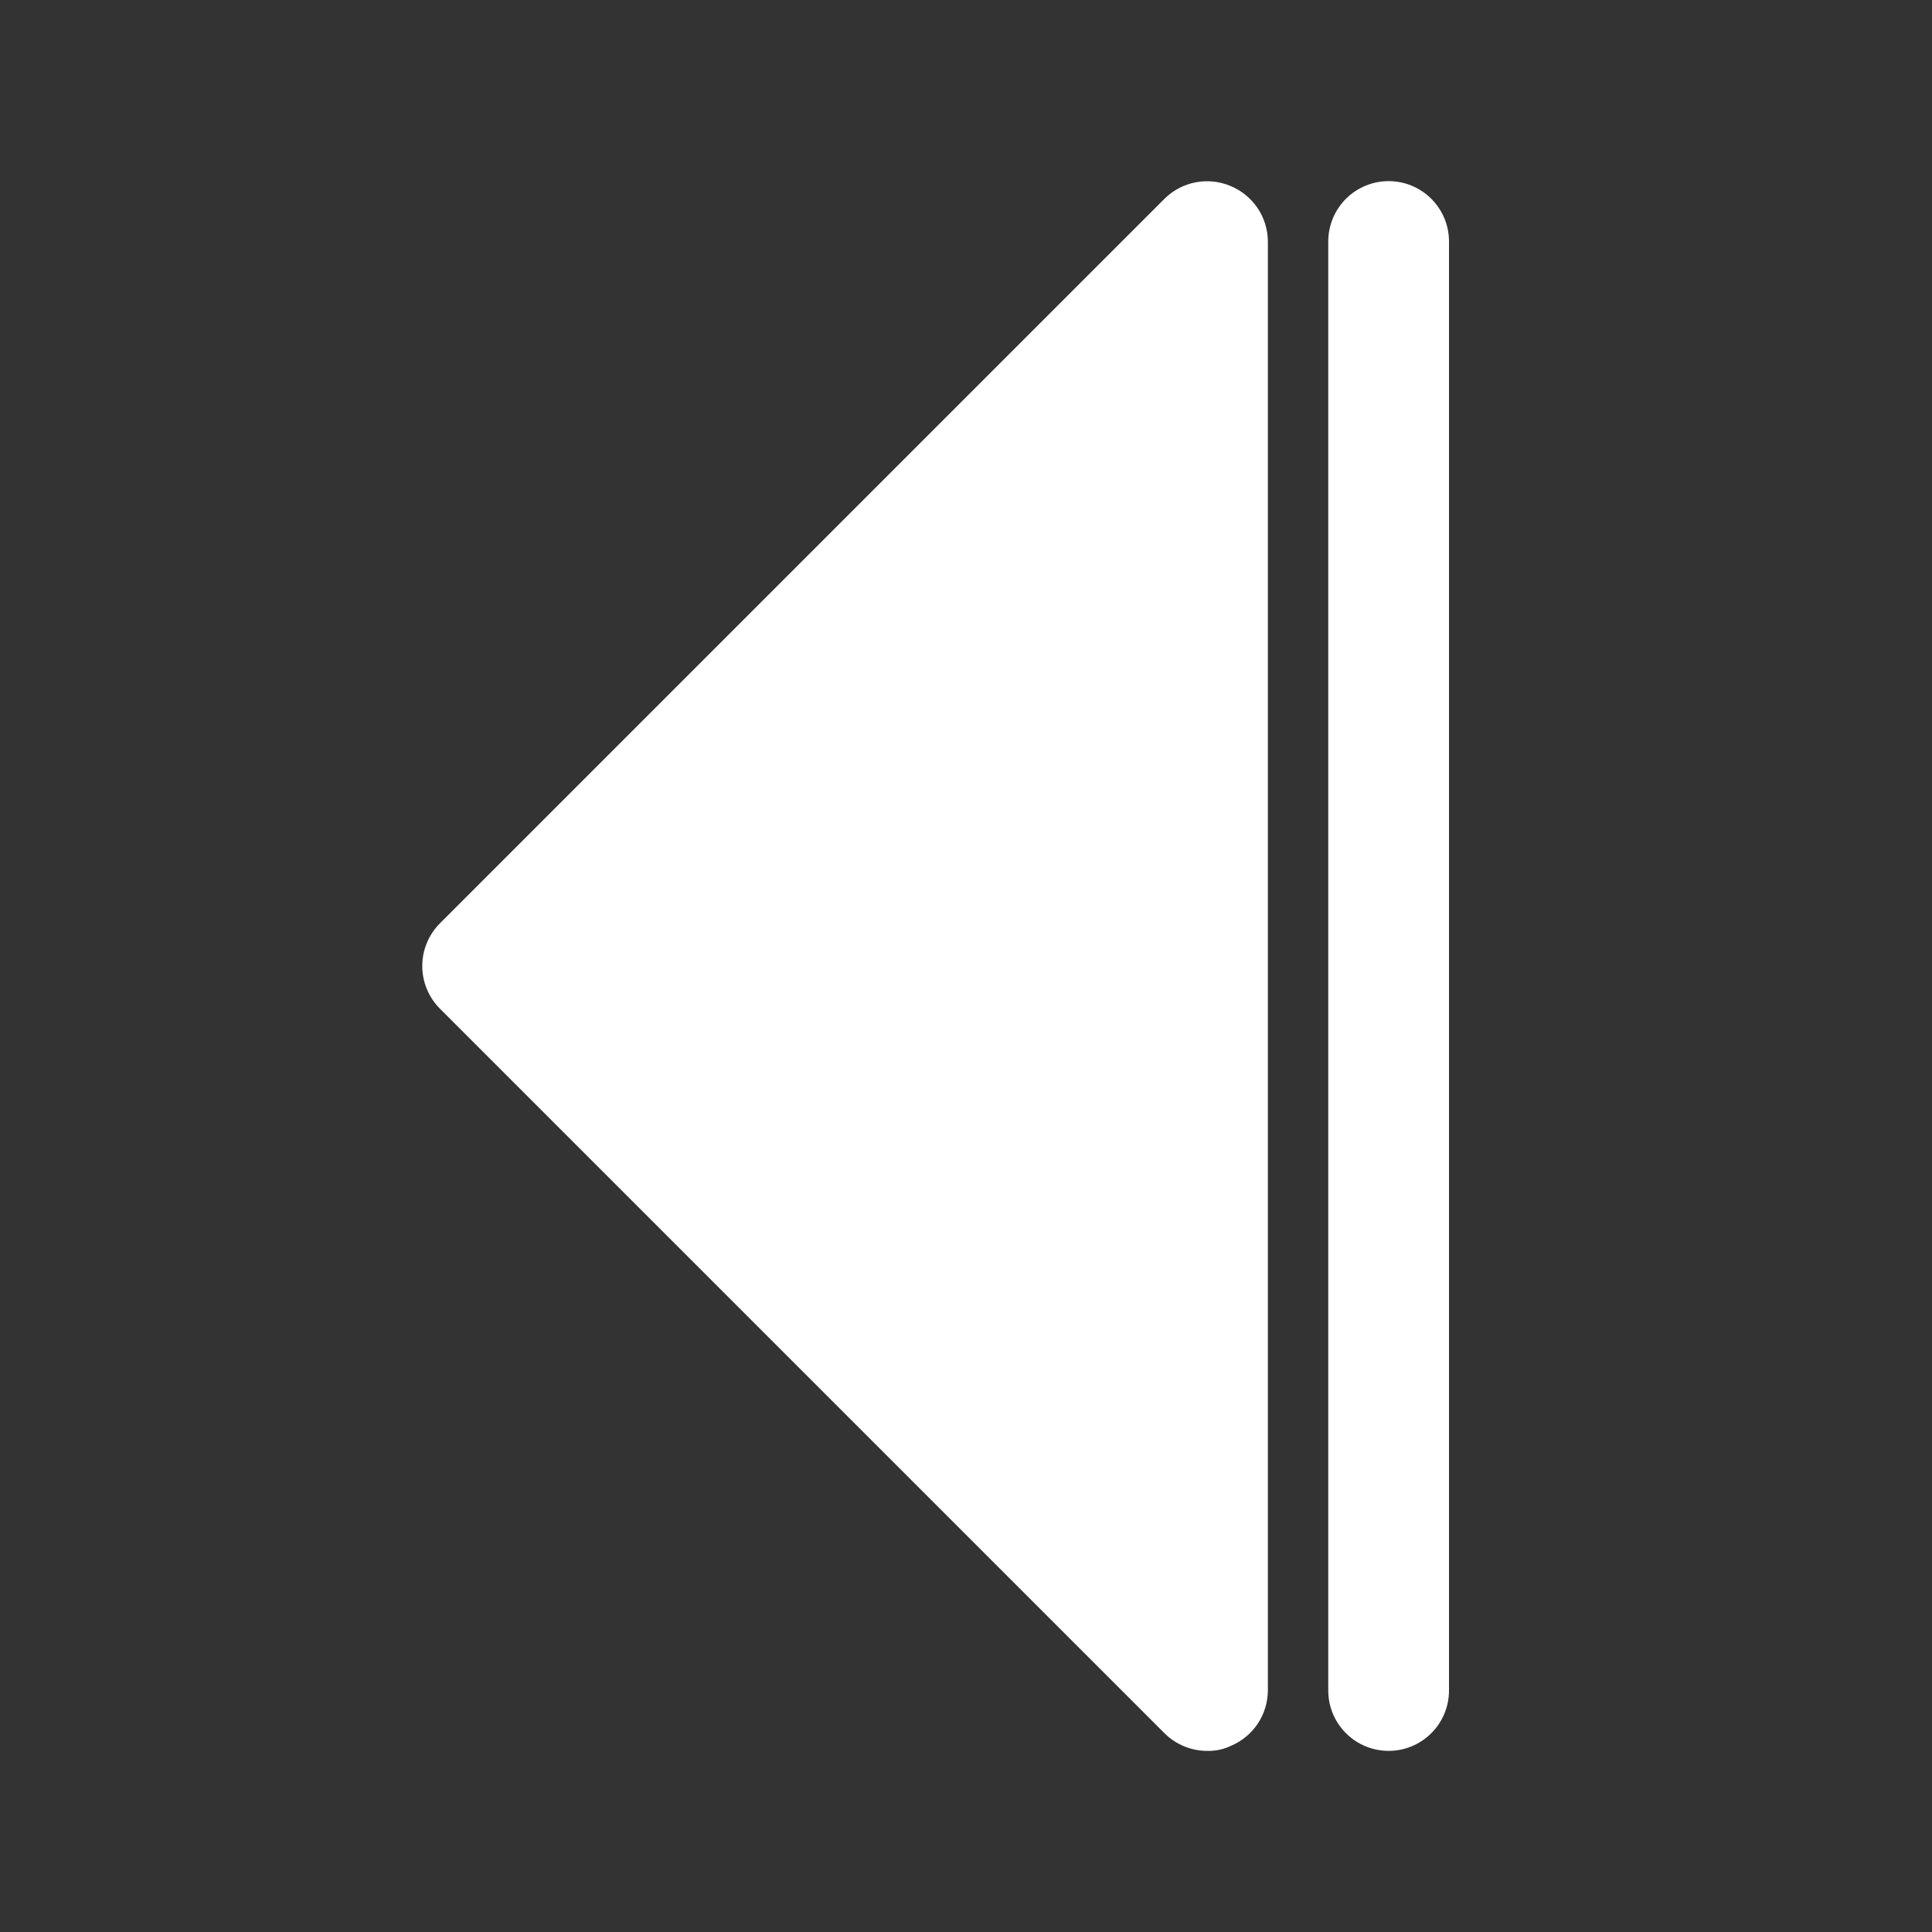 <svg width="512" height="512" viewBox="0 0 512 512" fill="none" xmlns="http://www.w3.org/2000/svg">
<rect x="0" y="0" width="512" height="512" fill="#333333" stroke="none"/>
<path d="M326.08 49.28C323.166 48.055 319.955 47.72 316.851 48.318C313.747 48.916 310.89 50.42 308.64 52.64L116.64 244.64C115.14 246.127 113.95 247.897 113.138 249.847C112.325 251.797 111.907 253.888 111.907 256C111.907 258.112 112.325 260.203 113.138 262.153C113.95 264.103 115.14 265.873 116.64 267.36L308.64 459.36C310.135 460.843 311.908 462.016 313.857 462.812C315.807 463.609 317.894 464.012 320 464C322.099 464.054 324.181 463.616 326.08 462.72C329.002 461.52 331.503 459.481 333.268 456.862C335.034 454.242 335.984 451.159 336 448V64C335.984 60.841 335.034 57.758 333.268 55.138C331.503 52.519 329.002 50.48 326.08 49.28ZM368 48C363.757 48 359.687 49.686 356.686 52.686C353.686 55.687 352 59.757 352 64V448C352 452.243 353.686 456.313 356.686 459.314C359.687 462.314 363.757 464 368 464C372.243 464 376.313 462.314 379.314 459.314C382.314 456.313 384 452.243 384 448V64C384 59.757 382.314 55.687 379.314 52.686C376.313 49.686 372.243 48 368 48Z" fill="white"/>
</svg>
